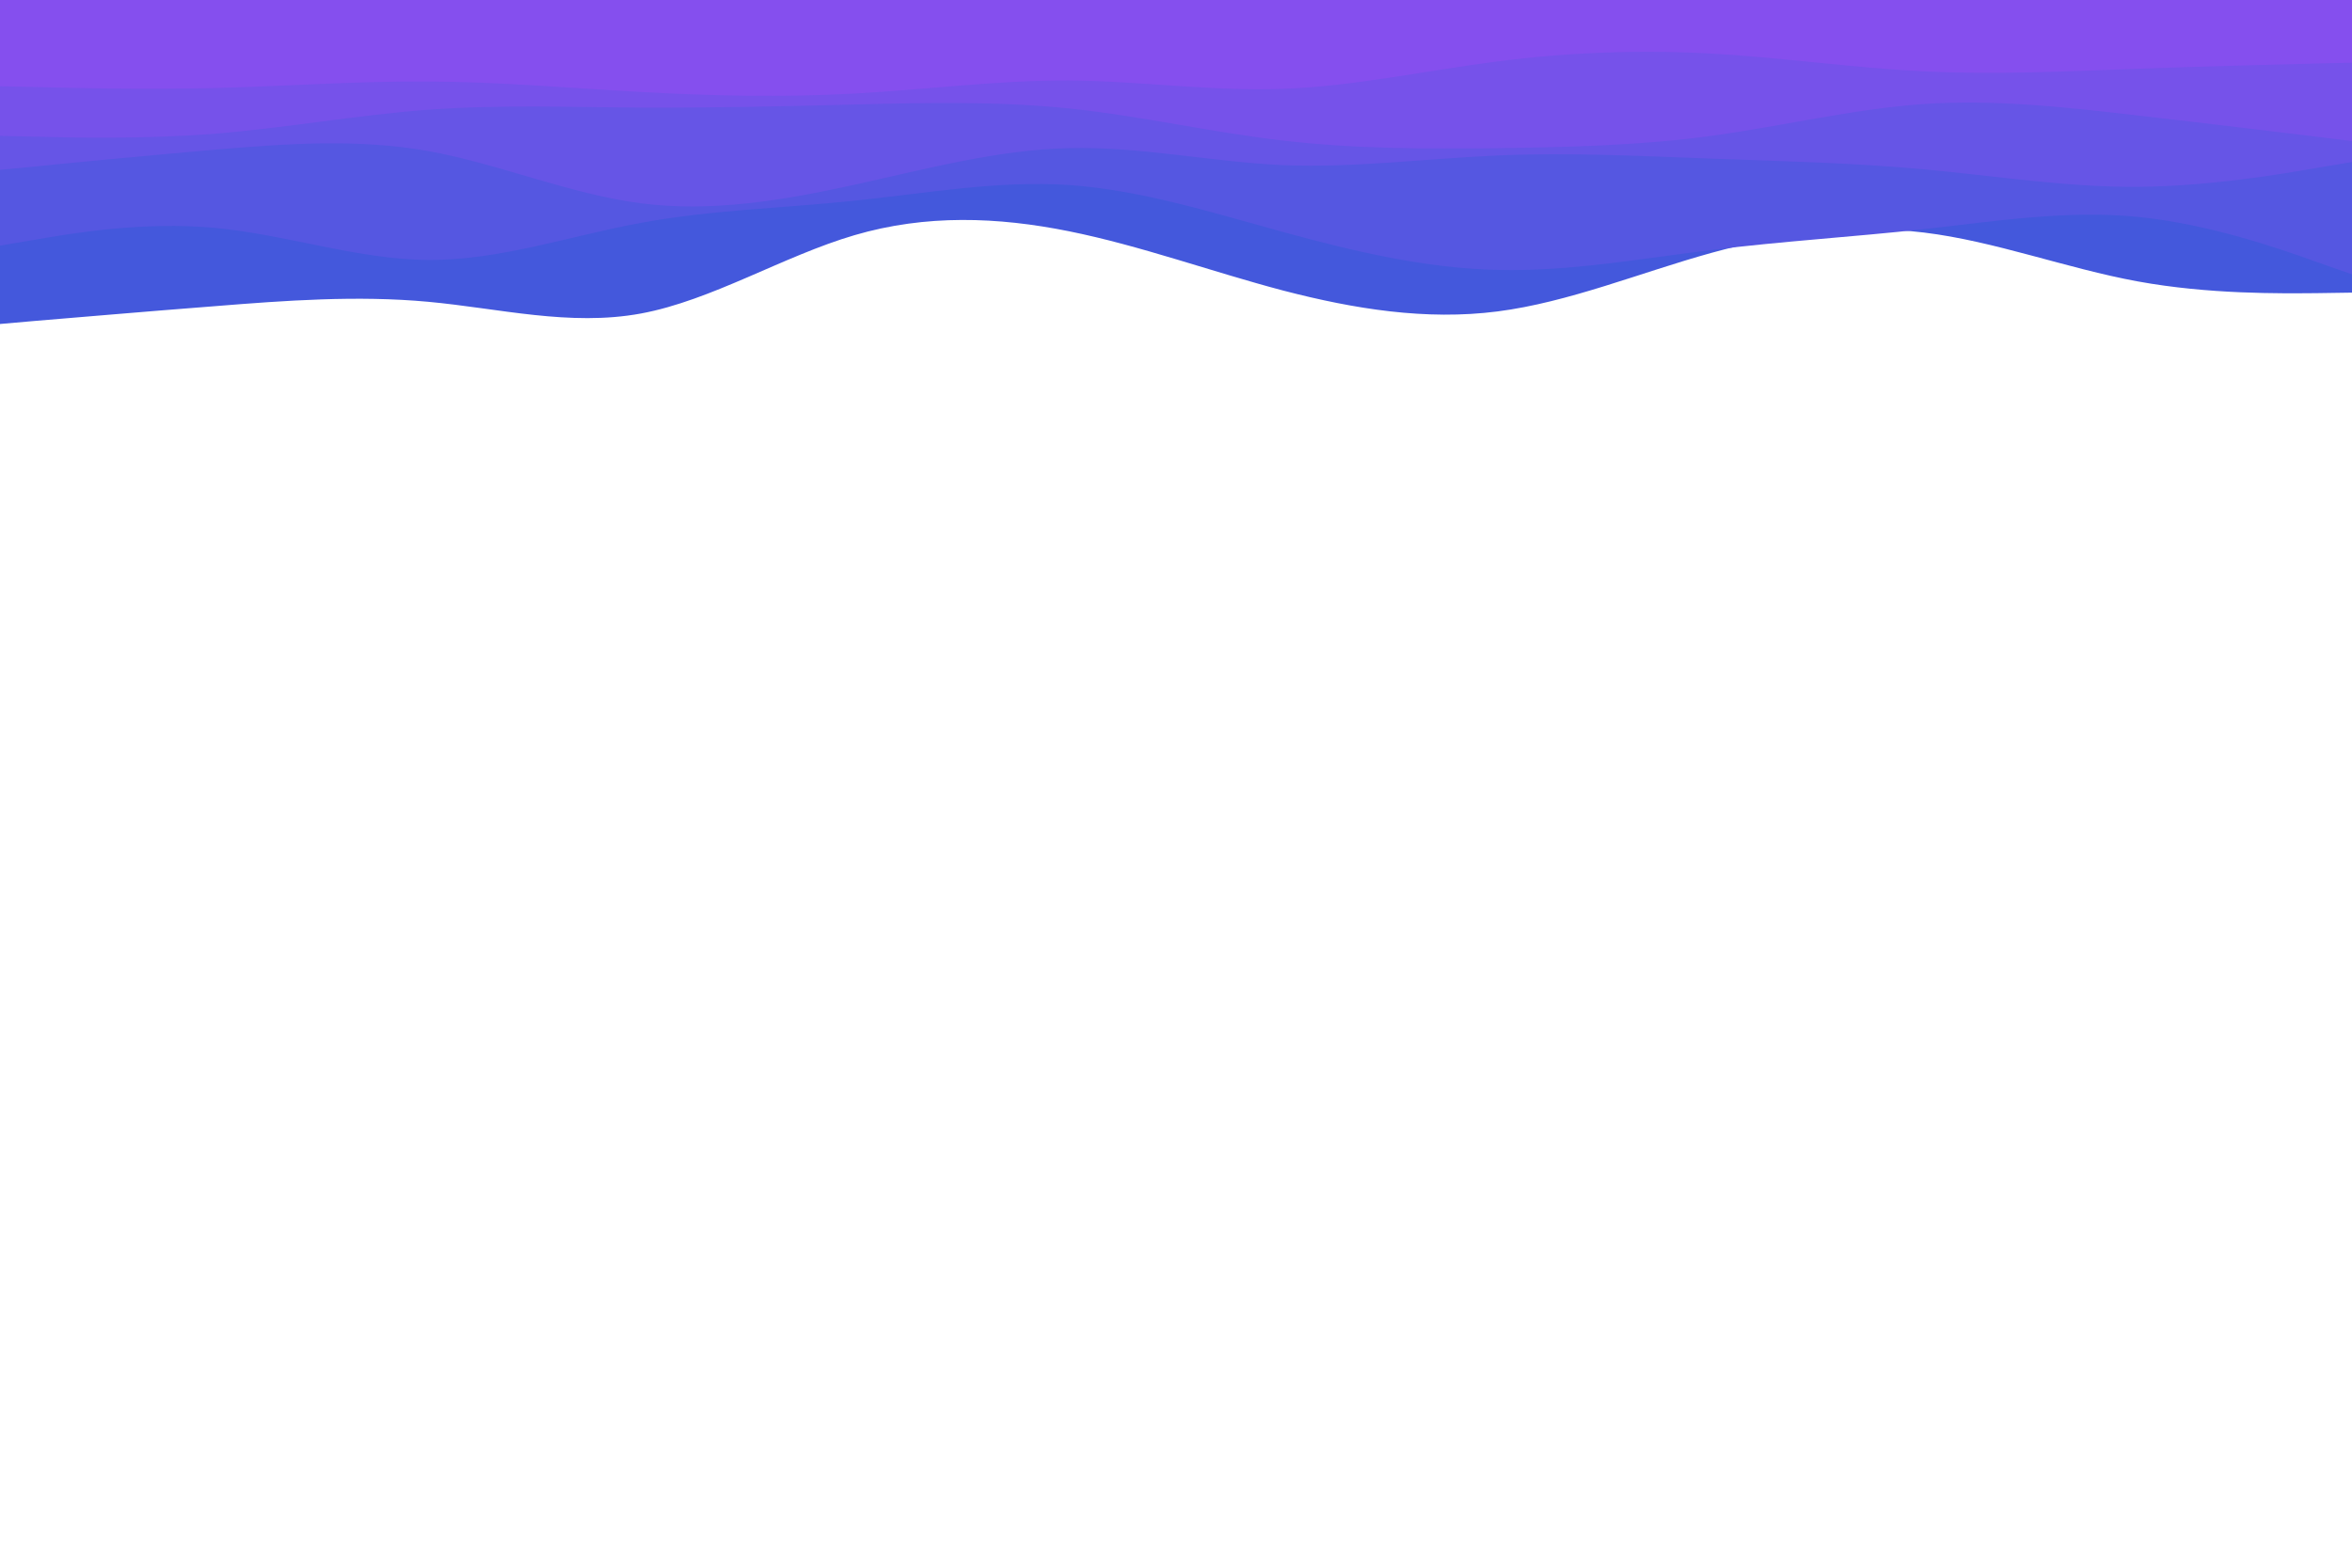 <svg id="visual" viewBox="0 0 900 600" width="900" height="600" xmlns="http://www.w3.org/2000/svg" xmlns:xlink="http://www.w3.org/1999/xlink" version="1.1"><path d="M0 124L13.7 122.8C27.3 121.7 54.7 119.3 82 117.2C109.3 115 136.7 113 163.8 115.5C191 118 218 125 245.2 120C272.3 115 299.7 98 327 90C354.3 82 381.7 83 409 88.5C436.3 94 463.7 104 491 111.2C518.3 118.3 545.7 122.7 573 119.2C600.3 115.7 627.7 104.3 654.8 96.8C682 89.3 709 85.7 736.2 89C763.3 92.3 790.7 102.7 818 107.7C845.3 112.7 872.7 112.3 886.3 112.2L900 112L900 0L886.3 0C872.7 0 845.3 0 818 0C790.7 0 763.3 0 736.2 0C709 0 682 0 654.8 0C627.7 0 600.3 0 573 0C545.7 0 518.3 0 491 0C463.7 0 436.3 0 409 0C381.7 0 354.3 0 327 0C299.7 0 272.3 0 245.2 0C218 0 191 0 163.8 0C136.7 0 109.3 0 82 0C54.7 0 27.3 0 13.7 0L0 0Z" fill="#4458dc"></path><path d="M0 94L13.7 91.7C27.3 89.3 54.7 84.7 82 87.2C109.3 89.7 136.7 99.3 163.8 99.5C191 99.7 218 90.3 245.2 85.3C272.3 80.3 299.7 79.7 327 76.8C354.3 74 381.7 69 409 70.8C436.3 72.7 463.7 81.3 491 88.8C518.3 96.3 545.7 102.7 573 103.3C600.3 104 627.7 99 654.8 95.7C682 92.3 709 90.7 736.2 87.7C763.3 84.7 790.7 80.3 818 83C845.3 85.7 872.7 95.3 886.3 100.2L900 105L900 0L886.3 0C872.7 0 845.3 0 818 0C790.7 0 763.3 0 736.2 0C709 0 682 0 654.8 0C627.7 0 600.3 0 573 0C545.7 0 518.3 0 491 0C463.7 0 436.3 0 409 0C381.7 0 354.3 0 327 0C299.7 0 272.3 0 245.2 0C218 0 191 0 163.8 0C136.7 0 109.3 0 82 0C54.7 0 27.3 0 13.7 0L0 0Z" fill="#5557e1"></path><path d="M0 65L13.7 63.7C27.3 62.3 54.7 59.7 82 57.3C109.3 55 136.7 53 163.8 57.8C191 62.7 218 74.3 245.2 77.8C272.3 81.3 299.7 76.7 327 70.7C354.3 64.7 381.7 57.3 409 56.7C436.3 56 463.7 62 491 63.2C518.3 64.3 545.7 60.7 573 59.5C600.3 58.3 627.7 59.7 654.8 60.7C682 61.7 709 62.3 736.2 64.8C763.3 67.3 790.7 71.7 818 71.5C845.3 71.3 872.7 66.7 886.3 64.3L900 62L900 0L886.3 0C872.7 0 845.3 0 818 0C790.7 0 763.3 0 736.2 0C709 0 682 0 654.8 0C627.7 0 600.3 0 573 0C545.7 0 518.3 0 491 0C463.7 0 436.3 0 409 0C381.7 0 354.3 0 327 0C299.7 0 272.3 0 245.2 0C218 0 191 0 163.8 0C136.7 0 109.3 0 82 0C54.7 0 27.3 0 13.7 0L0 0Z" fill="#6655e6"></path><path d="M0 52L13.7 52.3C27.3 52.7 54.7 53.3 82 51.2C109.3 49 136.7 44 163.8 42C191 40 218 41 245.2 41.2C272.3 41.3 299.7 40.7 327 40C354.3 39.3 381.7 38.7 409 41.5C436.3 44.3 463.7 50.7 491 53.8C518.3 57 545.7 57 573 56.7C600.3 56.3 627.7 55.7 654.8 52C682 48.3 709 41.7 736.2 39.8C763.3 38 790.7 41 818 44.2C845.3 47.3 872.7 50.7 886.3 52.3L900 54L900 0L886.3 0C872.7 0 845.3 0 818 0C790.7 0 763.3 0 736.2 0C709 0 682 0 654.8 0C627.7 0 600.3 0 573 0C545.7 0 518.3 0 491 0C463.7 0 436.3 0 409 0C381.7 0 354.3 0 327 0C299.7 0 272.3 0 245.2 0C218 0 191 0 163.8 0C136.7 0 109.3 0 82 0C54.7 0 27.3 0 13.7 0L0 0Z" fill="#7652ea"></path><path d="M0 33L13.7 33.3C27.3 33.7 54.7 34.3 82 33.7C109.3 33 136.7 31 163.8 31.2C191 31.3 218 33.7 245.2 35.2C272.3 36.7 299.7 37.3 327 35.8C354.3 34.3 381.7 30.7 409 30.8C436.3 31 463.7 35 491 34C518.3 33 545.7 27 573 23.5C600.3 20 627.7 19 654.8 20.5C682 22 709 26 736.2 27.3C763.3 28.7 790.7 27.3 818 26.3C845.3 25.3 872.7 24.7 886.3 24.3L900 24L900 0L886.3 0C872.7 0 845.3 0 818 0C790.7 0 763.3 0 736.2 0C709 0 682 0 654.8 0C627.7 0 600.3 0 573 0C545.7 0 518.3 0 491 0C463.7 0 436.3 0 409 0C381.7 0 354.3 0 327 0C299.7 0 272.3 0 245.2 0C218 0 191 0 163.8 0C136.7 0 109.3 0 82 0C54.7 0 27.3 0 13.7 0L0 0Z" fill="#854fee"></path></svg>